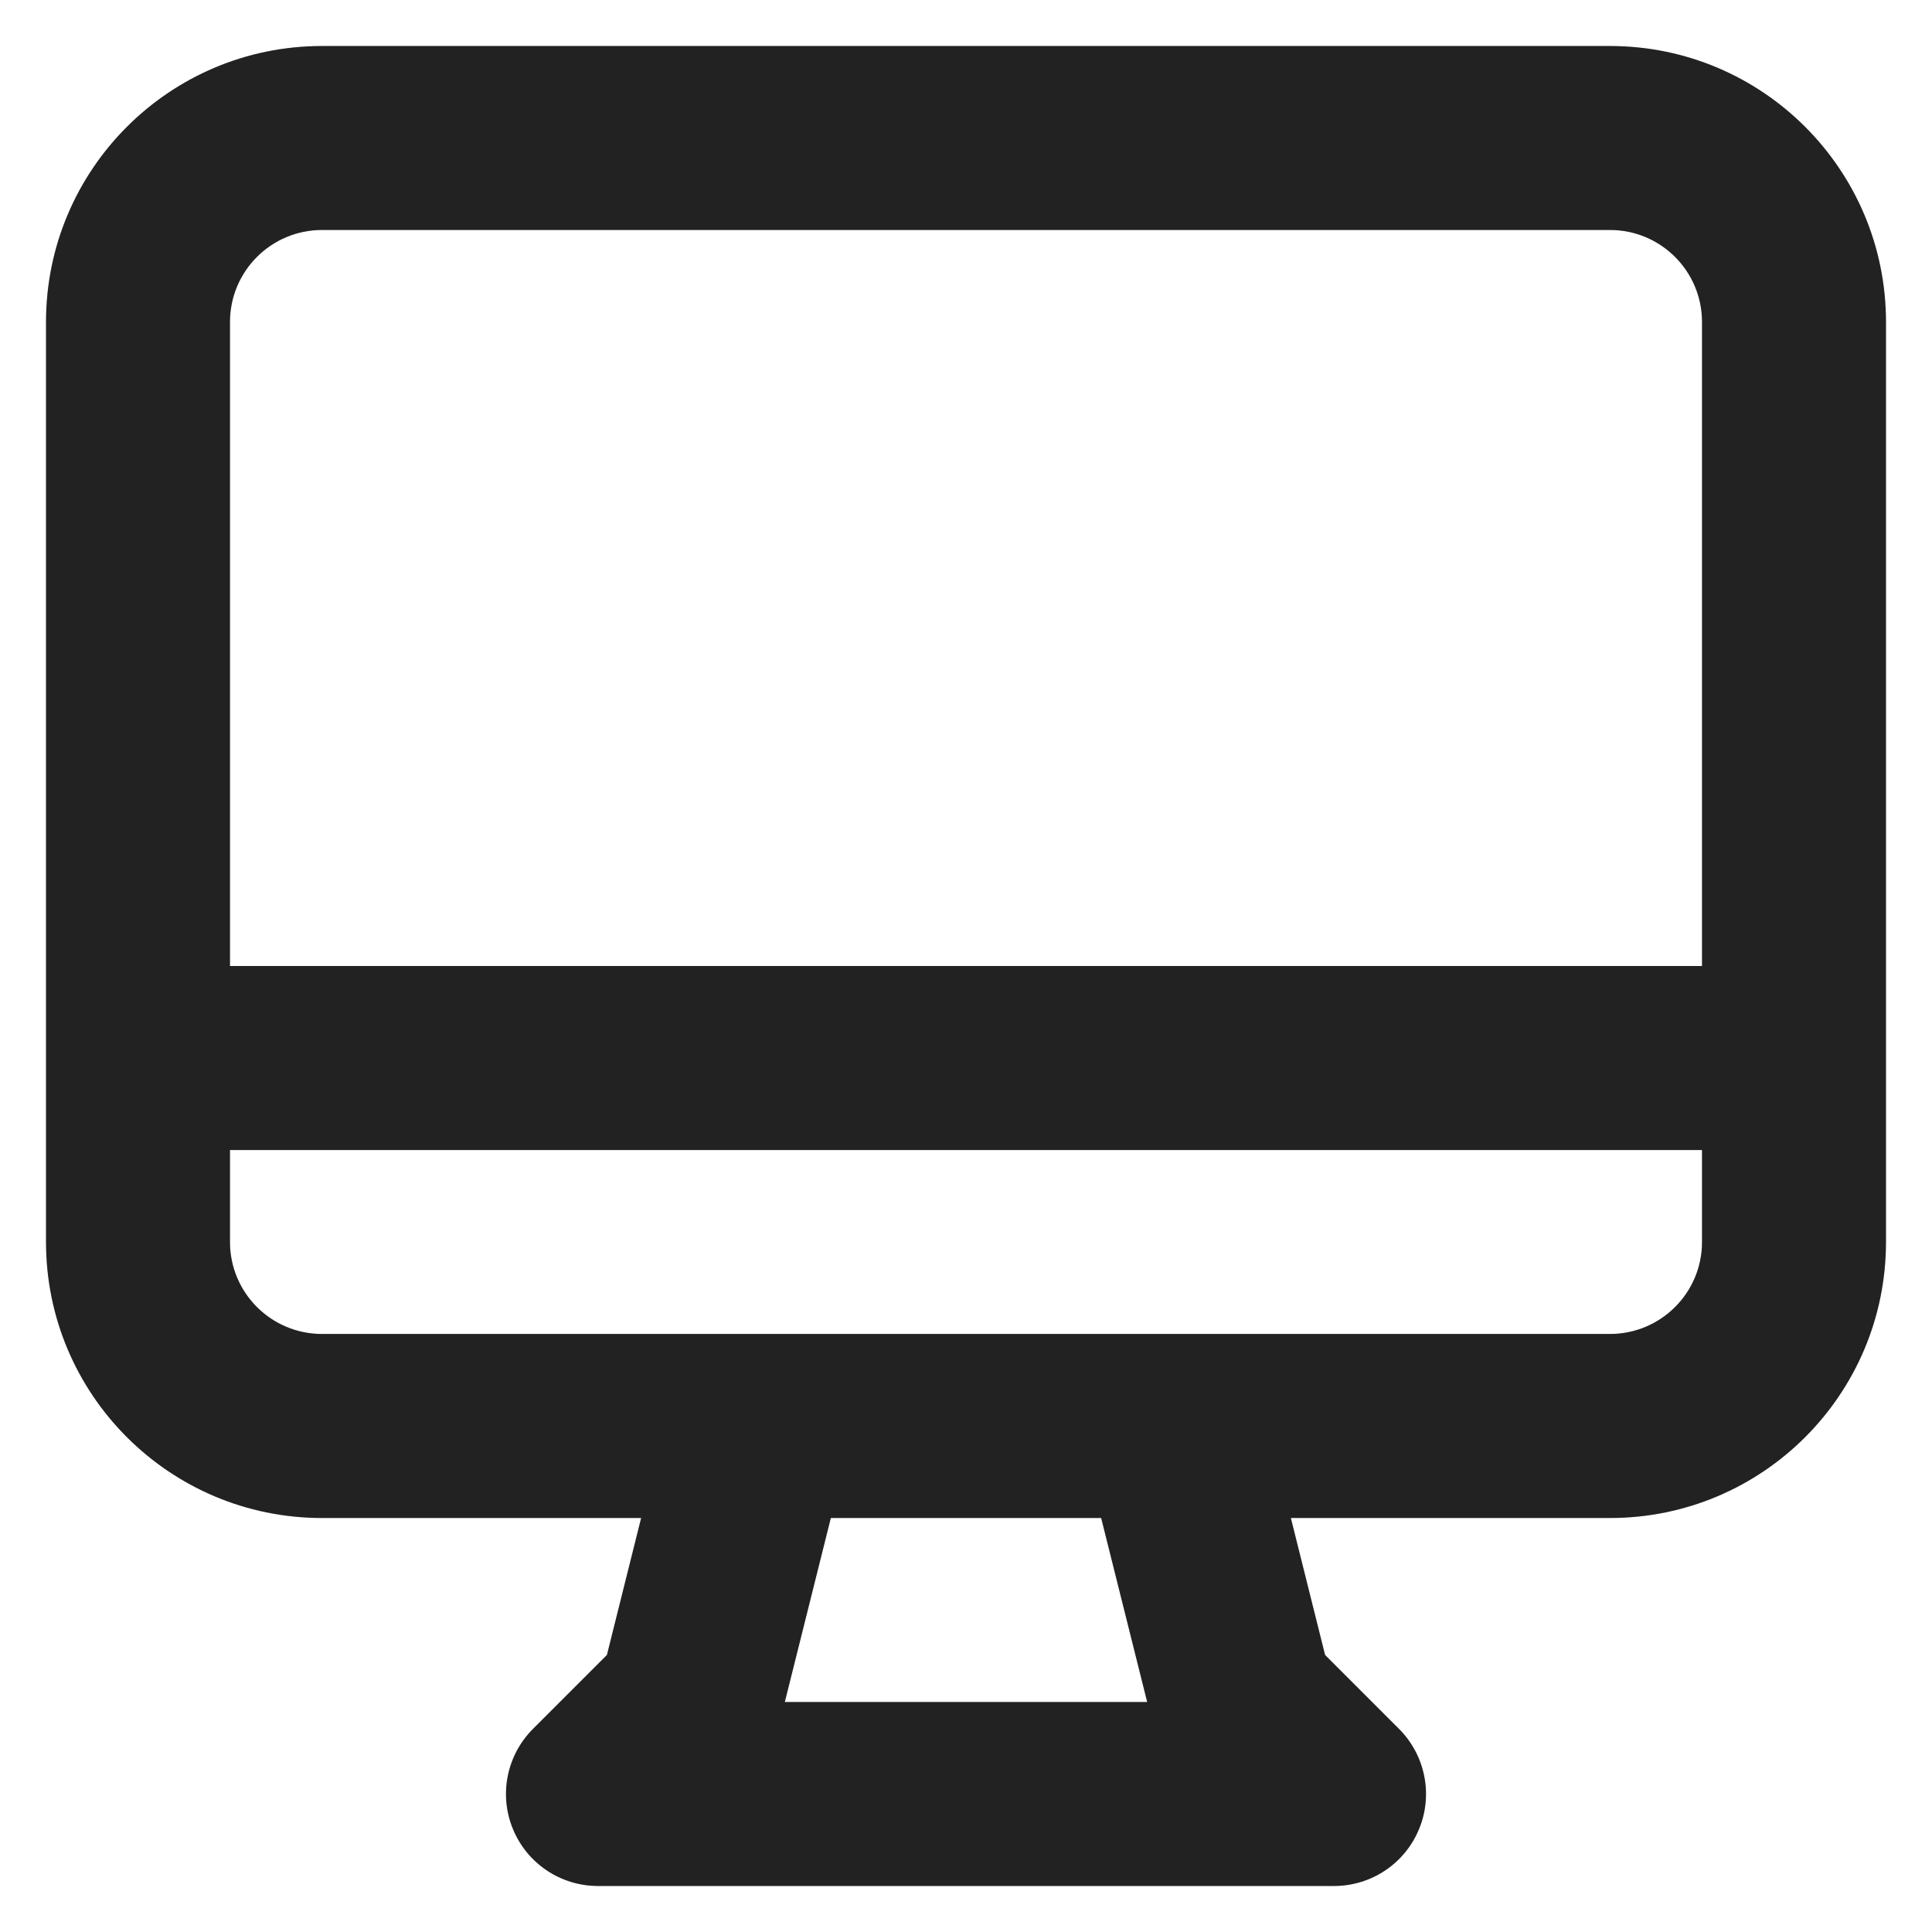 <svg width="28" height="28" viewBox="0 0 28 28" fill="none" xmlns="http://www.w3.org/2000/svg">
    <path fill-rule="evenodd" clip-rule="evenodd" d="M0.667 4.667C0.667 2.458 2.458 0.667 4.667 0.667H23.333C25.543 0.667 27.333 2.458 27.333 4.667V18C27.333 20.209 25.543 22 23.333 22H18.708L19.204 23.985L20.276 25.057C20.657 25.439 20.772 26.012 20.565 26.51C20.359 27.009 19.873 27.333 19.333 27.333H8.667C8.127 27.333 7.641 27.009 7.435 26.51C7.228 26.012 7.343 25.439 7.724 25.057L8.796 23.985L9.292 22H4.667C2.458 22 0.667 20.209 0.667 18V4.667ZM3.333 16.667V18C3.333 18.736 3.93 19.333 4.667 19.333H10.97C10.989 19.333 11.009 19.333 11.028 19.333H16.972C16.991 19.333 17.011 19.333 17.03 19.333H23.333C24.07 19.333 24.667 18.736 24.667 18V16.667H3.333ZM24.667 14H3.333V4.667C3.333 3.93 3.93 3.333 4.667 3.333H23.333C24.07 3.333 24.667 3.93 24.667 4.667V14ZM15.959 22H12.041L11.374 24.667H16.626L15.959 22Z" fill="#2A2A2A"/>
    <path fill-rule="evenodd" clip-rule="evenodd" d="M0.667 4.667C0.667 2.458 2.458 0.667 4.667 0.667H23.333C25.543 0.667 27.333 2.458 27.333 4.667V18C27.333 20.209 25.543 22 23.333 22H18.708L19.204 23.985L20.276 25.057C20.657 25.439 20.772 26.012 20.565 26.51C20.359 27.009 19.873 27.333 19.333 27.333H8.667C8.127 27.333 7.641 27.009 7.435 26.51C7.228 26.012 7.343 25.439 7.724 25.057L8.796 23.985L9.292 22H4.667C2.458 22 0.667 20.209 0.667 18V4.667ZM3.333 16.667V18C3.333 18.736 3.93 19.333 4.667 19.333H10.97C10.989 19.333 11.009 19.333 11.028 19.333H16.972C16.991 19.333 17.011 19.333 17.03 19.333H23.333C24.07 19.333 24.667 18.736 24.667 18V16.667H3.333ZM24.667 14H3.333V4.667C3.333 3.93 3.93 3.333 4.667 3.333H23.333C24.07 3.333 24.667 3.93 24.667 4.667V14ZM15.959 22H12.041L11.374 24.667H16.626L15.959 22Z" fill="black" fill-opacity="0.2"/>
</svg>
